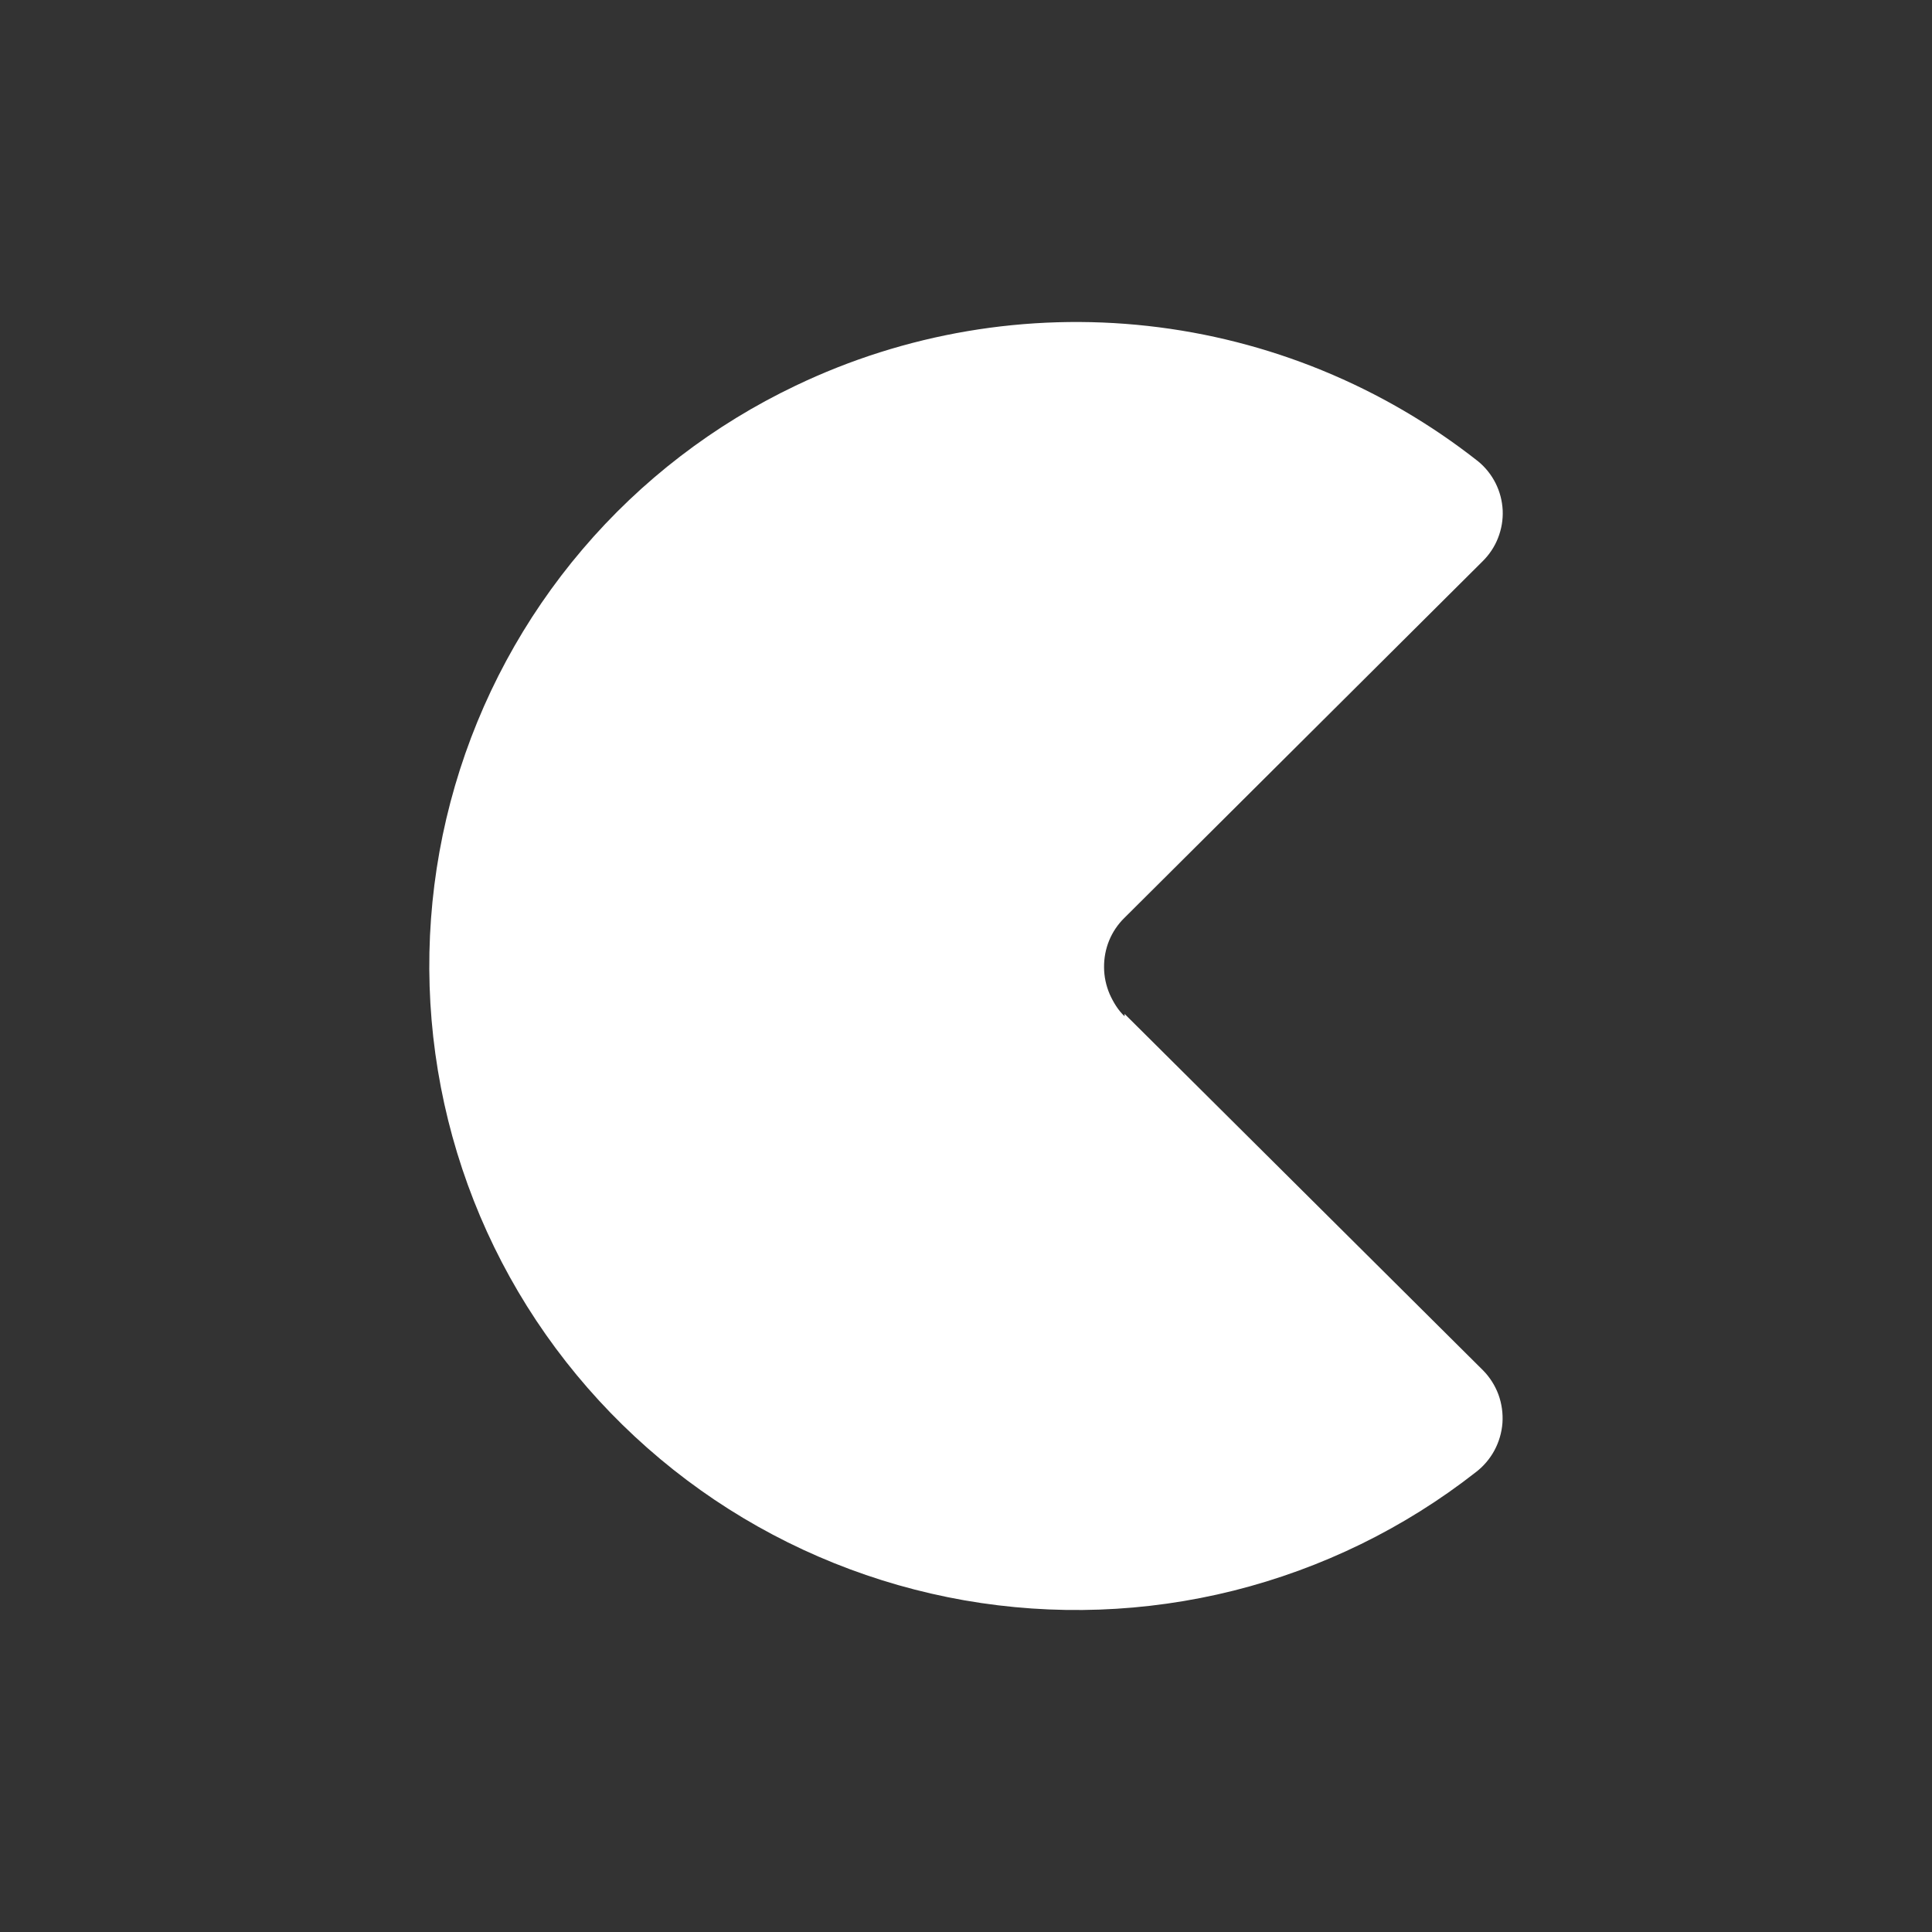<svg width="24" height="24" viewBox="0 0 24 24" fill="none" xmlns="http://www.w3.org/2000/svg">
<rect x="0" y="0" width="24" height="24" fill="#333333" stroke="none"/>
<path d="M13.97 12.595L18.423 17.023C18.507 17.108 18.572 17.211 18.614 17.323C18.655 17.436 18.672 17.556 18.664 17.676C18.655 17.796 18.621 17.912 18.564 18.018C18.507 18.123 18.428 18.216 18.333 18.288C17.445 18.984 16.42 19.484 15.326 19.759C14.232 20.033 13.092 20.074 11.981 19.88C10.87 19.685 9.812 19.26 8.876 18.631C7.94 18.001 7.146 17.183 6.547 16.227C5.95 15.274 5.562 14.204 5.408 13.09C5.254 11.976 5.337 10.841 5.652 9.761C5.967 8.681 6.507 7.68 7.236 6.824C7.965 5.967 8.868 5.275 9.883 4.791C11.243 4.14 12.759 3.883 14.258 4.049C15.756 4.215 17.178 4.798 18.363 5.732C18.453 5.806 18.527 5.899 18.579 6.003C18.632 6.108 18.661 6.223 18.667 6.34C18.672 6.457 18.652 6.574 18.609 6.683C18.567 6.791 18.501 6.89 18.418 6.972L13.965 11.405C13.885 11.484 13.821 11.579 13.778 11.684C13.735 11.789 13.714 11.902 13.715 12.015C13.715 12.13 13.74 12.245 13.785 12.35C13.83 12.45 13.89 12.55 13.97 12.625V12.595Z" fill="white"/>
</svg>
